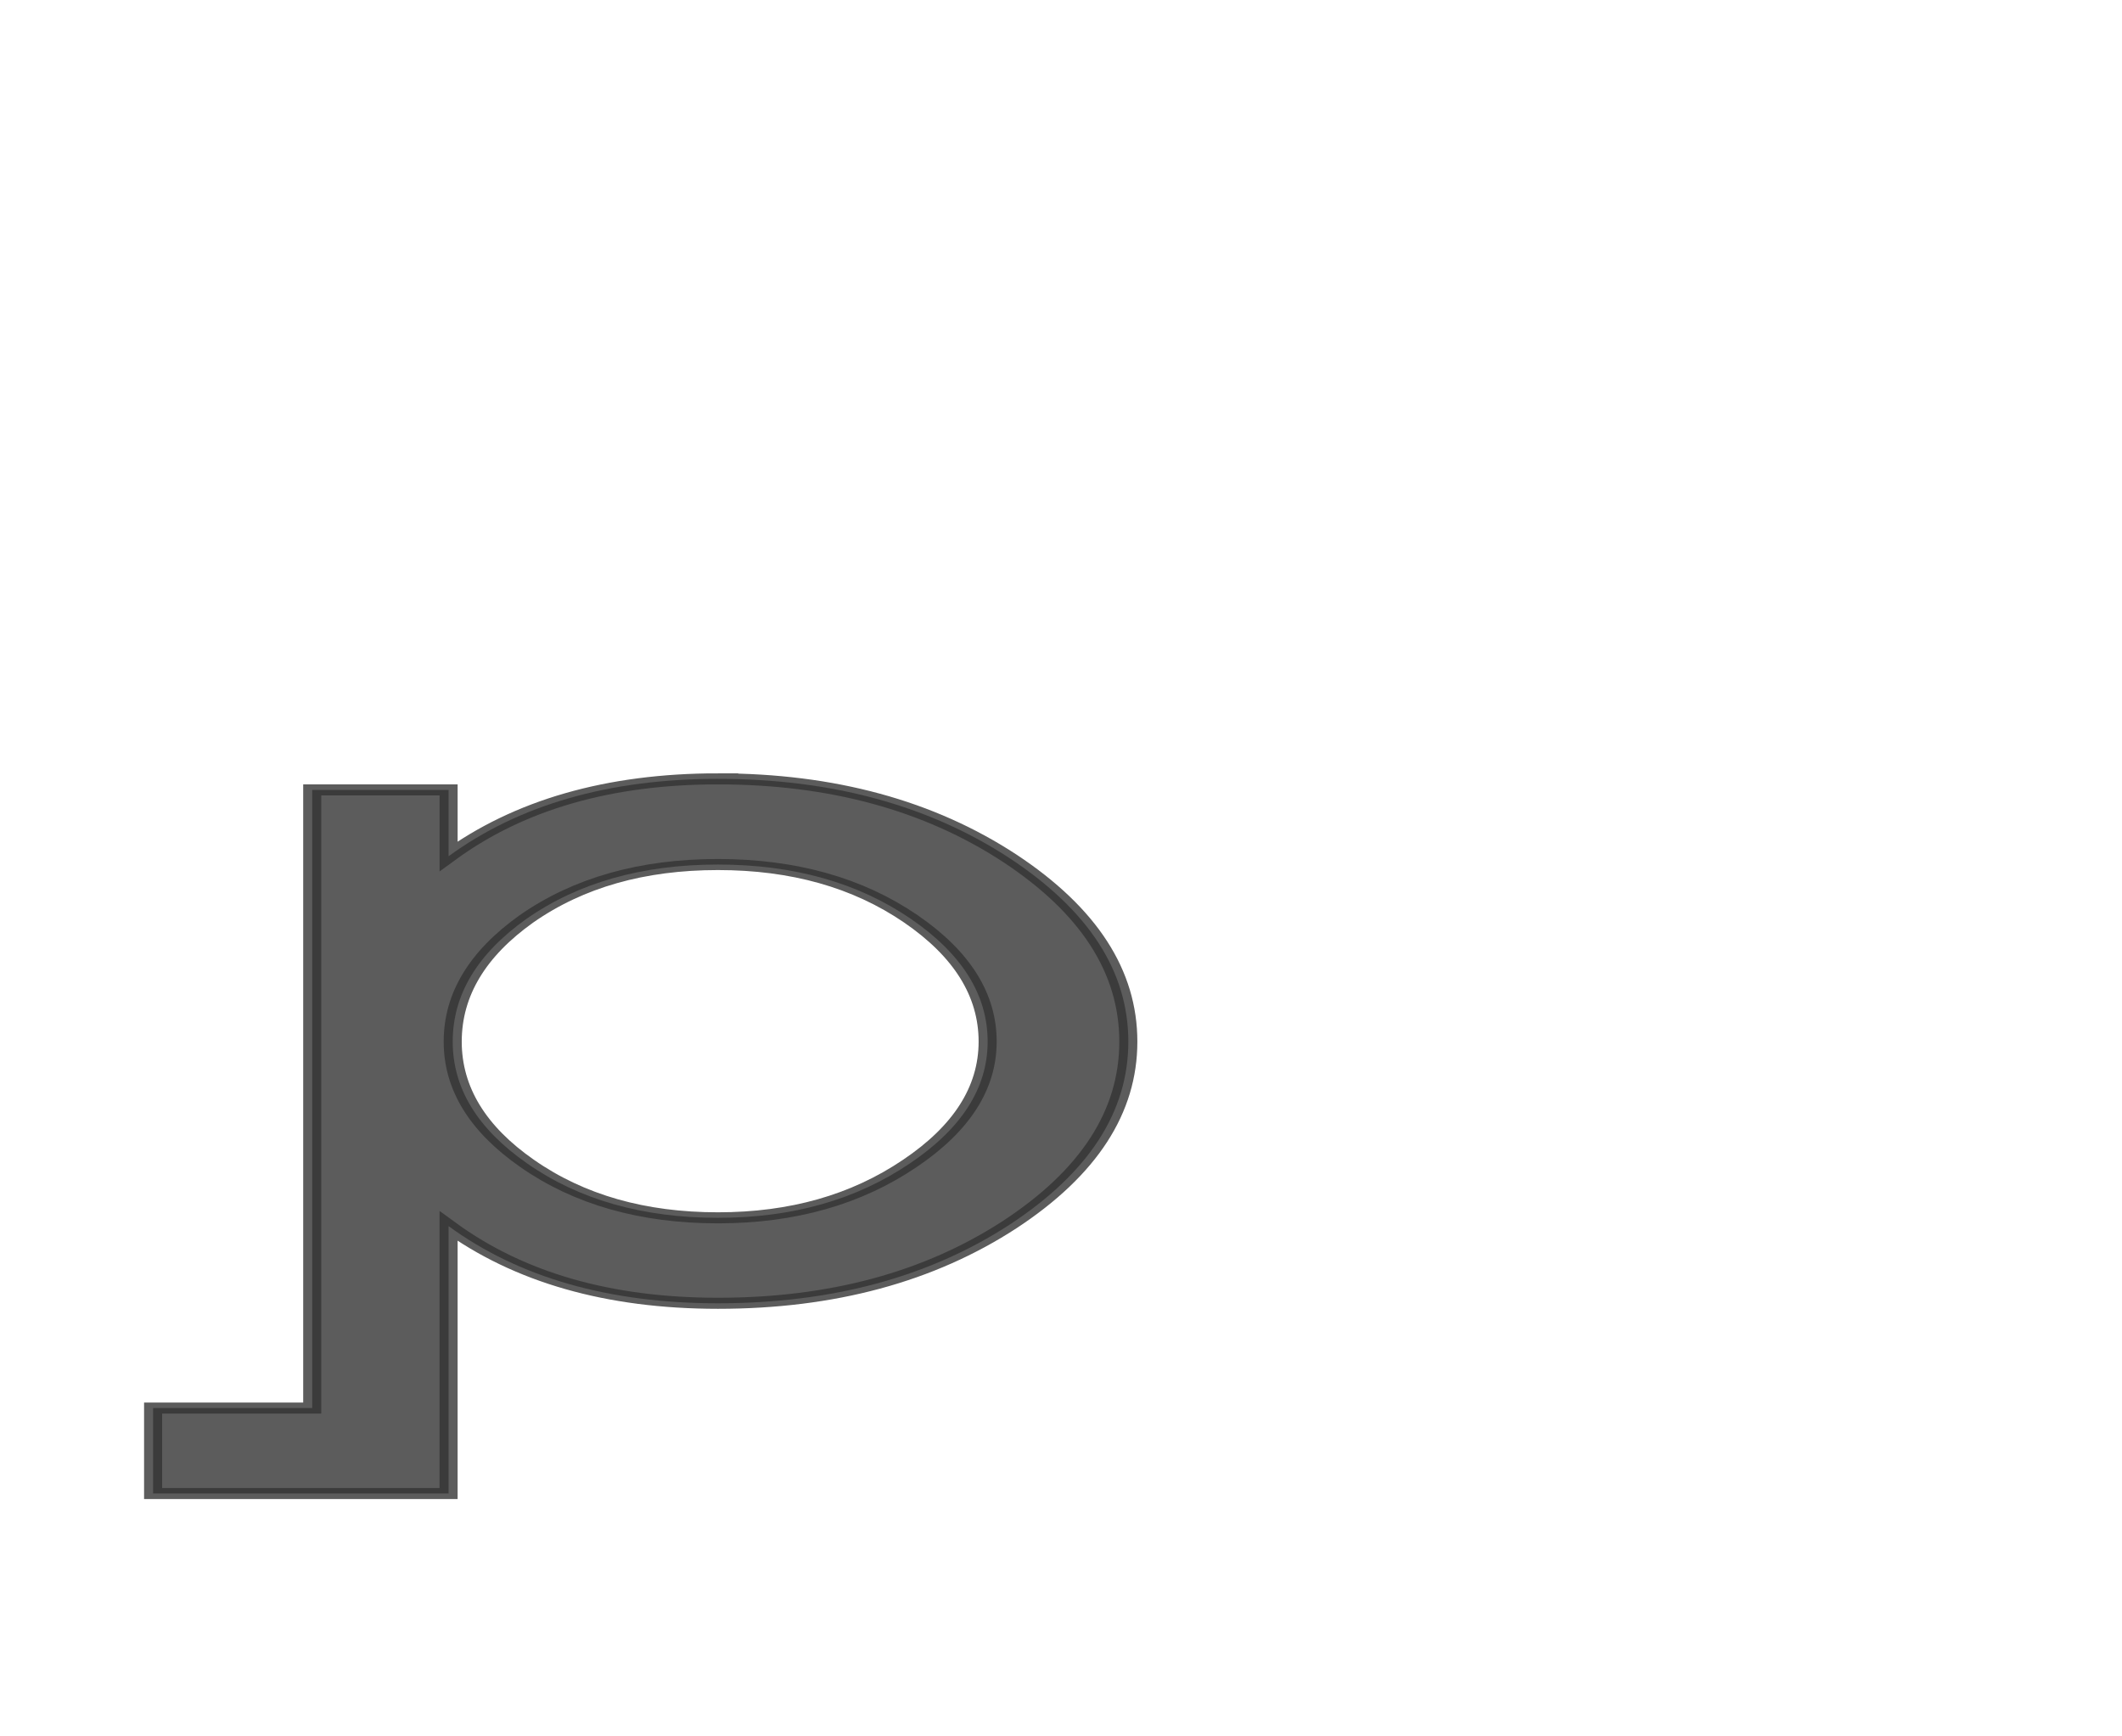 <?xml version="1.0" encoding="UTF-8" standalone="no"?>
<!-- Created with Inkscape (http://www.inkscape.org/) -->

<svg
   xmlns:dc="http://purl.org/dc/elements/1.1/"
   xmlns:cc="http://creativecommons.org/ns#"
   xmlns:rdf="http://www.w3.org/1999/02/22-rdf-syntax-ns#"
   xmlns:svg="http://www.w3.org/2000/svg"
   xmlns="http://www.w3.org/2000/svg"
   xmlns:sodipodi="http://sodipodi.sourceforge.net/DTD/sodipodi-0.dtd"
   xmlns:inkscape="http://www.inkscape.org/namespaces/inkscape"
   width="110"
   height="90"
   id="svg2"
   version="1.1"
   inkscape:version="0.48.3.1 r9886"
   sodipodi:docname="ps.svg"
   inkscape:export-filename="aptosid.png"
   inkscape:export-xdpi="90"
   inkscape:export-ydpi="90"
   style="display:inline">
  <defs
     id="defs4">
    <filter
       inkscape:collect="always"
       id="filter3786"
       color-interpolation-filters="sRGB">
      <feGaussianBlur
         inkscape:collect="always"
         stdDeviation="4.982"
         id="feGaussianBlur3788" />
    </filter>
  </defs>
  <sodipodi:namedview
     id="base"
     pagecolor="#000000"
     bordercolor="#666666"
     borderopacity="1.0"
     inkscape:pageopacity="0"
     inkscape:pageshadow="2"
     inkscape:zoom="1"
     inkscape:cx="5.4873454"
     inkscape:cy="138.477"
     inkscape:document-units="px"
     inkscape:current-layer="aptosid"
     showgrid="false"
     showborder="true"
     fit-margin-top="0"
     fit-margin-left="0"
     fit-margin-right="0"
     fit-margin-bottom="0"
     inkscape:window-width="1274"
     inkscape:window-height="1550"
     inkscape:window-x="2480"
     inkscape:window-y="0"
     inkscape:window-maximized="0"
     borderlayer="false" />
  <g
     inkscape:label="aptosid"
     inkscape:groupmode="layer"
     id="aptosid"
     transform="translate(-84.856,-1503.238)"
     style="display:inline">
    <path
       inkscape:export-ydpi="90"
       inkscape:export-xdpi="90"
       inkscape:export-filename="logo-current.png"
       sodipodi:nodetypes="cccccccccsccccscccscscs"
       inkscape:connector-curvature="0"
       id="path3871"
       d="m 207.944,1485.695 c -9.047,10e-5 -16.516,3.516 -22.375,10.5 l 0,-9 -11.329,0 0,83.875 -13.219,0 0,11.594 24.547,0 0,-36.281 c 5.859,6.984 13.328,10.469 22.375,10.469 9.469,0 17.547,-3.562 24.25,-10.688 6.562,-7.031 9.844,-15.297 9.844,-24.812 -7e-5,-9.515 -3.281,-17.797 -9.844,-24.875 -6.703,-7.172 -14.781,-10.781 -24.25,-10.781 z m 0,11.625 c 6.281,0 11.625,2.453 16.031,7.375 4.266,4.781 6.375,10.328 6.375,16.656 -6e-5,6.281 -2.156,11.797 -6.469,16.531 -4.453,4.922 -9.75,7.375 -15.938,7.375 -6.234,0 -11.531,-2.453 -15.844,-7.375 -4.125,-4.688 -6.188,-10.203 -6.188,-16.531 -2e-5,-6.375 2.047,-11.922 6.125,-16.656 4.312,-4.922 9.625,-7.375 15.906,-7.375 z"
       style="opacity:0.8;fill:#000000;fill-opacity:1;fill-rule:nonzero;stroke:#000000;stroke-width:1.5;stroke-miterlimit:4;stroke-opacity:1;stroke-dasharray:none;filter:url(#filter3786)"
       transform="matrix(0.624,0,0,0.382,-7.685,976.072)" />
  </g>
</svg>
